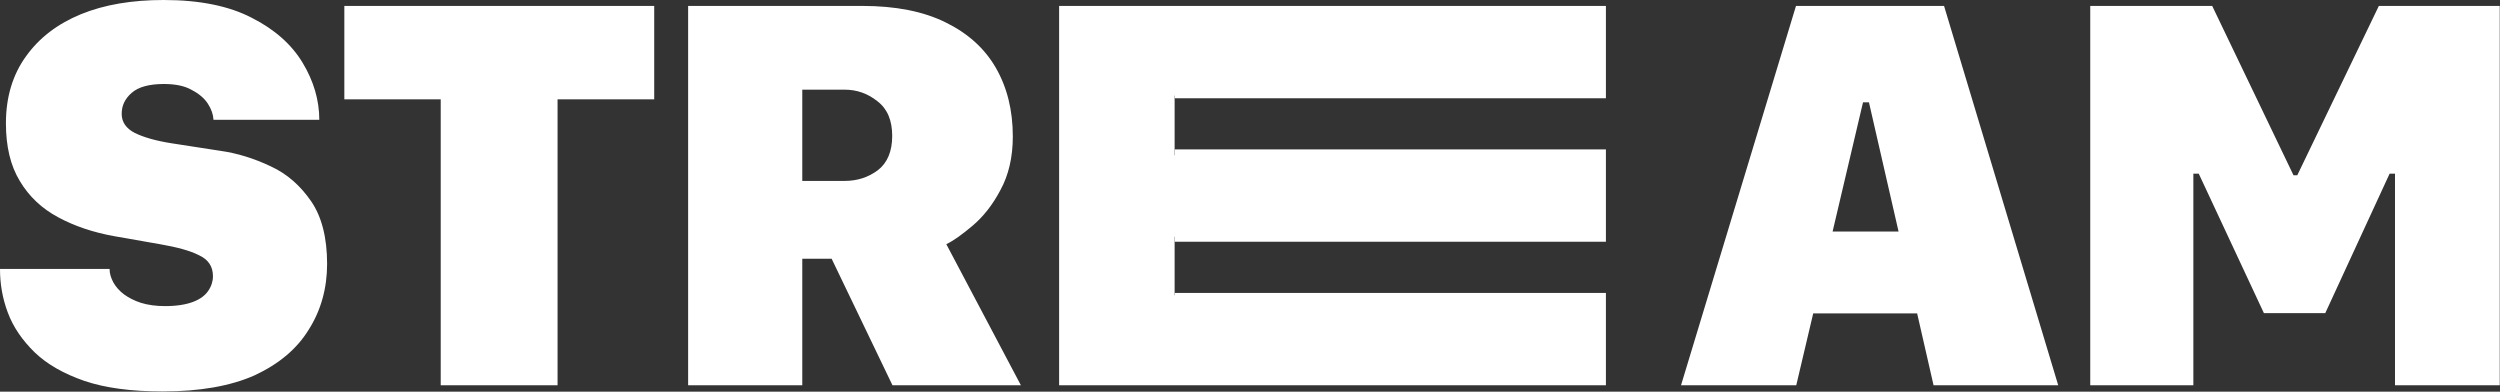 <svg width="92.86" height="14.549" viewBox="0 0 92.86 14.549" fill="none" xmlns="http://www.w3.org/2000/svg" xmlns:xlink="http://www.w3.org/1999/xlink">
	<rect x="0" y="0" width="92.86" height="14.549" fill="#333333" stroke="none"/>
	<desc>
			Created with Pixso.
	</desc>
	<defs/>
	<path id="Vector" d="M4.07 9.99L0 9.99C0 10.54 0.09 11.08 0.29 11.61C0.49 12.15 0.83 12.64 1.29 13.09C1.75 13.53 2.36 13.88 3.14 14.15C3.91 14.41 4.88 14.54 6.04 14.54C7.42 14.54 8.56 14.34 9.46 13.94C10.36 13.52 11.03 12.96 11.47 12.24C11.92 11.53 12.15 10.71 12.15 9.8C12.15 8.83 11.95 8.05 11.56 7.48C11.16 6.9 10.67 6.46 10.06 6.18C9.45 5.89 8.82 5.69 8.17 5.6L6.36 5.32C5.79 5.23 5.34 5.1 5.01 4.94C4.68 4.77 4.52 4.53 4.52 4.23C4.52 3.92 4.64 3.67 4.89 3.45C5.14 3.23 5.54 3.12 6.09 3.12C6.51 3.12 6.86 3.19 7.12 3.34C7.39 3.48 7.59 3.65 7.72 3.85C7.85 4.05 7.92 4.25 7.93 4.45L11.86 4.45C11.86 3.72 11.65 3.01 11.24 2.33C10.83 1.65 10.2 1.09 9.35 0.66C8.5 0.22 7.41 0 6.08 0C4.91 0 3.88 0.17 3 0.53C2.13 0.89 1.45 1.41 0.96 2.1C0.47 2.78 0.22 3.61 0.22 4.58C0.22 5.44 0.39 6.16 0.74 6.73C1.08 7.3 1.56 7.75 2.16 8.07C2.77 8.4 3.46 8.63 4.23 8.77L5.94 9.07C6.57 9.18 7.06 9.31 7.39 9.48C7.74 9.64 7.91 9.9 7.91 10.26C7.91 10.45 7.85 10.64 7.73 10.81C7.62 10.97 7.44 11.11 7.18 11.21C6.92 11.31 6.57 11.37 6.13 11.37C5.8 11.37 5.5 11.33 5.24 11.25C4.99 11.17 4.78 11.06 4.6 10.93C4.43 10.8 4.3 10.65 4.21 10.49C4.12 10.32 4.07 10.16 4.07 9.99ZM16.37 14.31L20.71 14.31L20.71 3.69L24.3 3.69L24.3 0.22L12.79 0.22L12.79 3.69L16.37 3.69L16.37 14.31ZM35.12 0.83C34.29 0.42 33.26 0.22 32.03 0.22L25.56 0.22L25.56 14.31L29.8 14.31L29.8 9.61L30.89 9.61L33.15 14.31L37.92 14.31L35.15 9.07C35.42 8.94 35.74 8.71 36.13 8.38C36.52 8.05 36.87 7.61 37.16 7.06C37.46 6.51 37.62 5.85 37.62 5.07C37.62 4.1 37.41 3.25 36.99 2.52C36.57 1.79 35.94 1.23 35.12 0.83ZM31.37 6.72L29.8 6.72L29.8 3.33L31.37 3.33C31.82 3.33 32.23 3.47 32.59 3.76C32.96 4.04 33.14 4.47 33.14 5.05C33.14 5.62 32.96 6.05 32.61 6.32C32.25 6.59 31.84 6.72 31.37 6.72ZM43.64 14.31L39.34 14.31L39.34 0.22L43.64 0.22L43.64 0.22L59.65 0.22L59.65 3.65L43.64 3.65L43.64 3.55L43.63 3.55L43.63 5.77L43.64 5.77L43.64 5.55L59.65 5.55L59.65 8.98L43.64 8.98L43.64 8.79L43.63 8.79L43.63 10.97L43.64 10.97L43.64 10.88L59.65 10.88L59.65 14.31L49.4 14.31L43.64 14.31ZM62.44 14.31L66.72 14.31L67.35 11.64L71.21 11.64L71.82 14.31L76.45 14.31L72.21 0.22L66.71 0.22L62.44 14.31ZM69.2 3.8L69.42 3.8L70.52 8.6L68.07 8.6L69.2 3.8ZM77.64 14.31L81.47 14.31L81.47 6.45L81.67 6.45L84.09 11.63L86.37 11.63L88.76 6.45L88.96 6.45L88.96 14.31L92.85 14.31L92.85 0.22L88.36 0.22L85.33 6.51L85.19 6.51L82.17 0.22L77.64 0.22L77.64 14.31Z" fill="#FFFFFF" fill-opacity="1" fill-rule="evenodd"/>
</svg>
